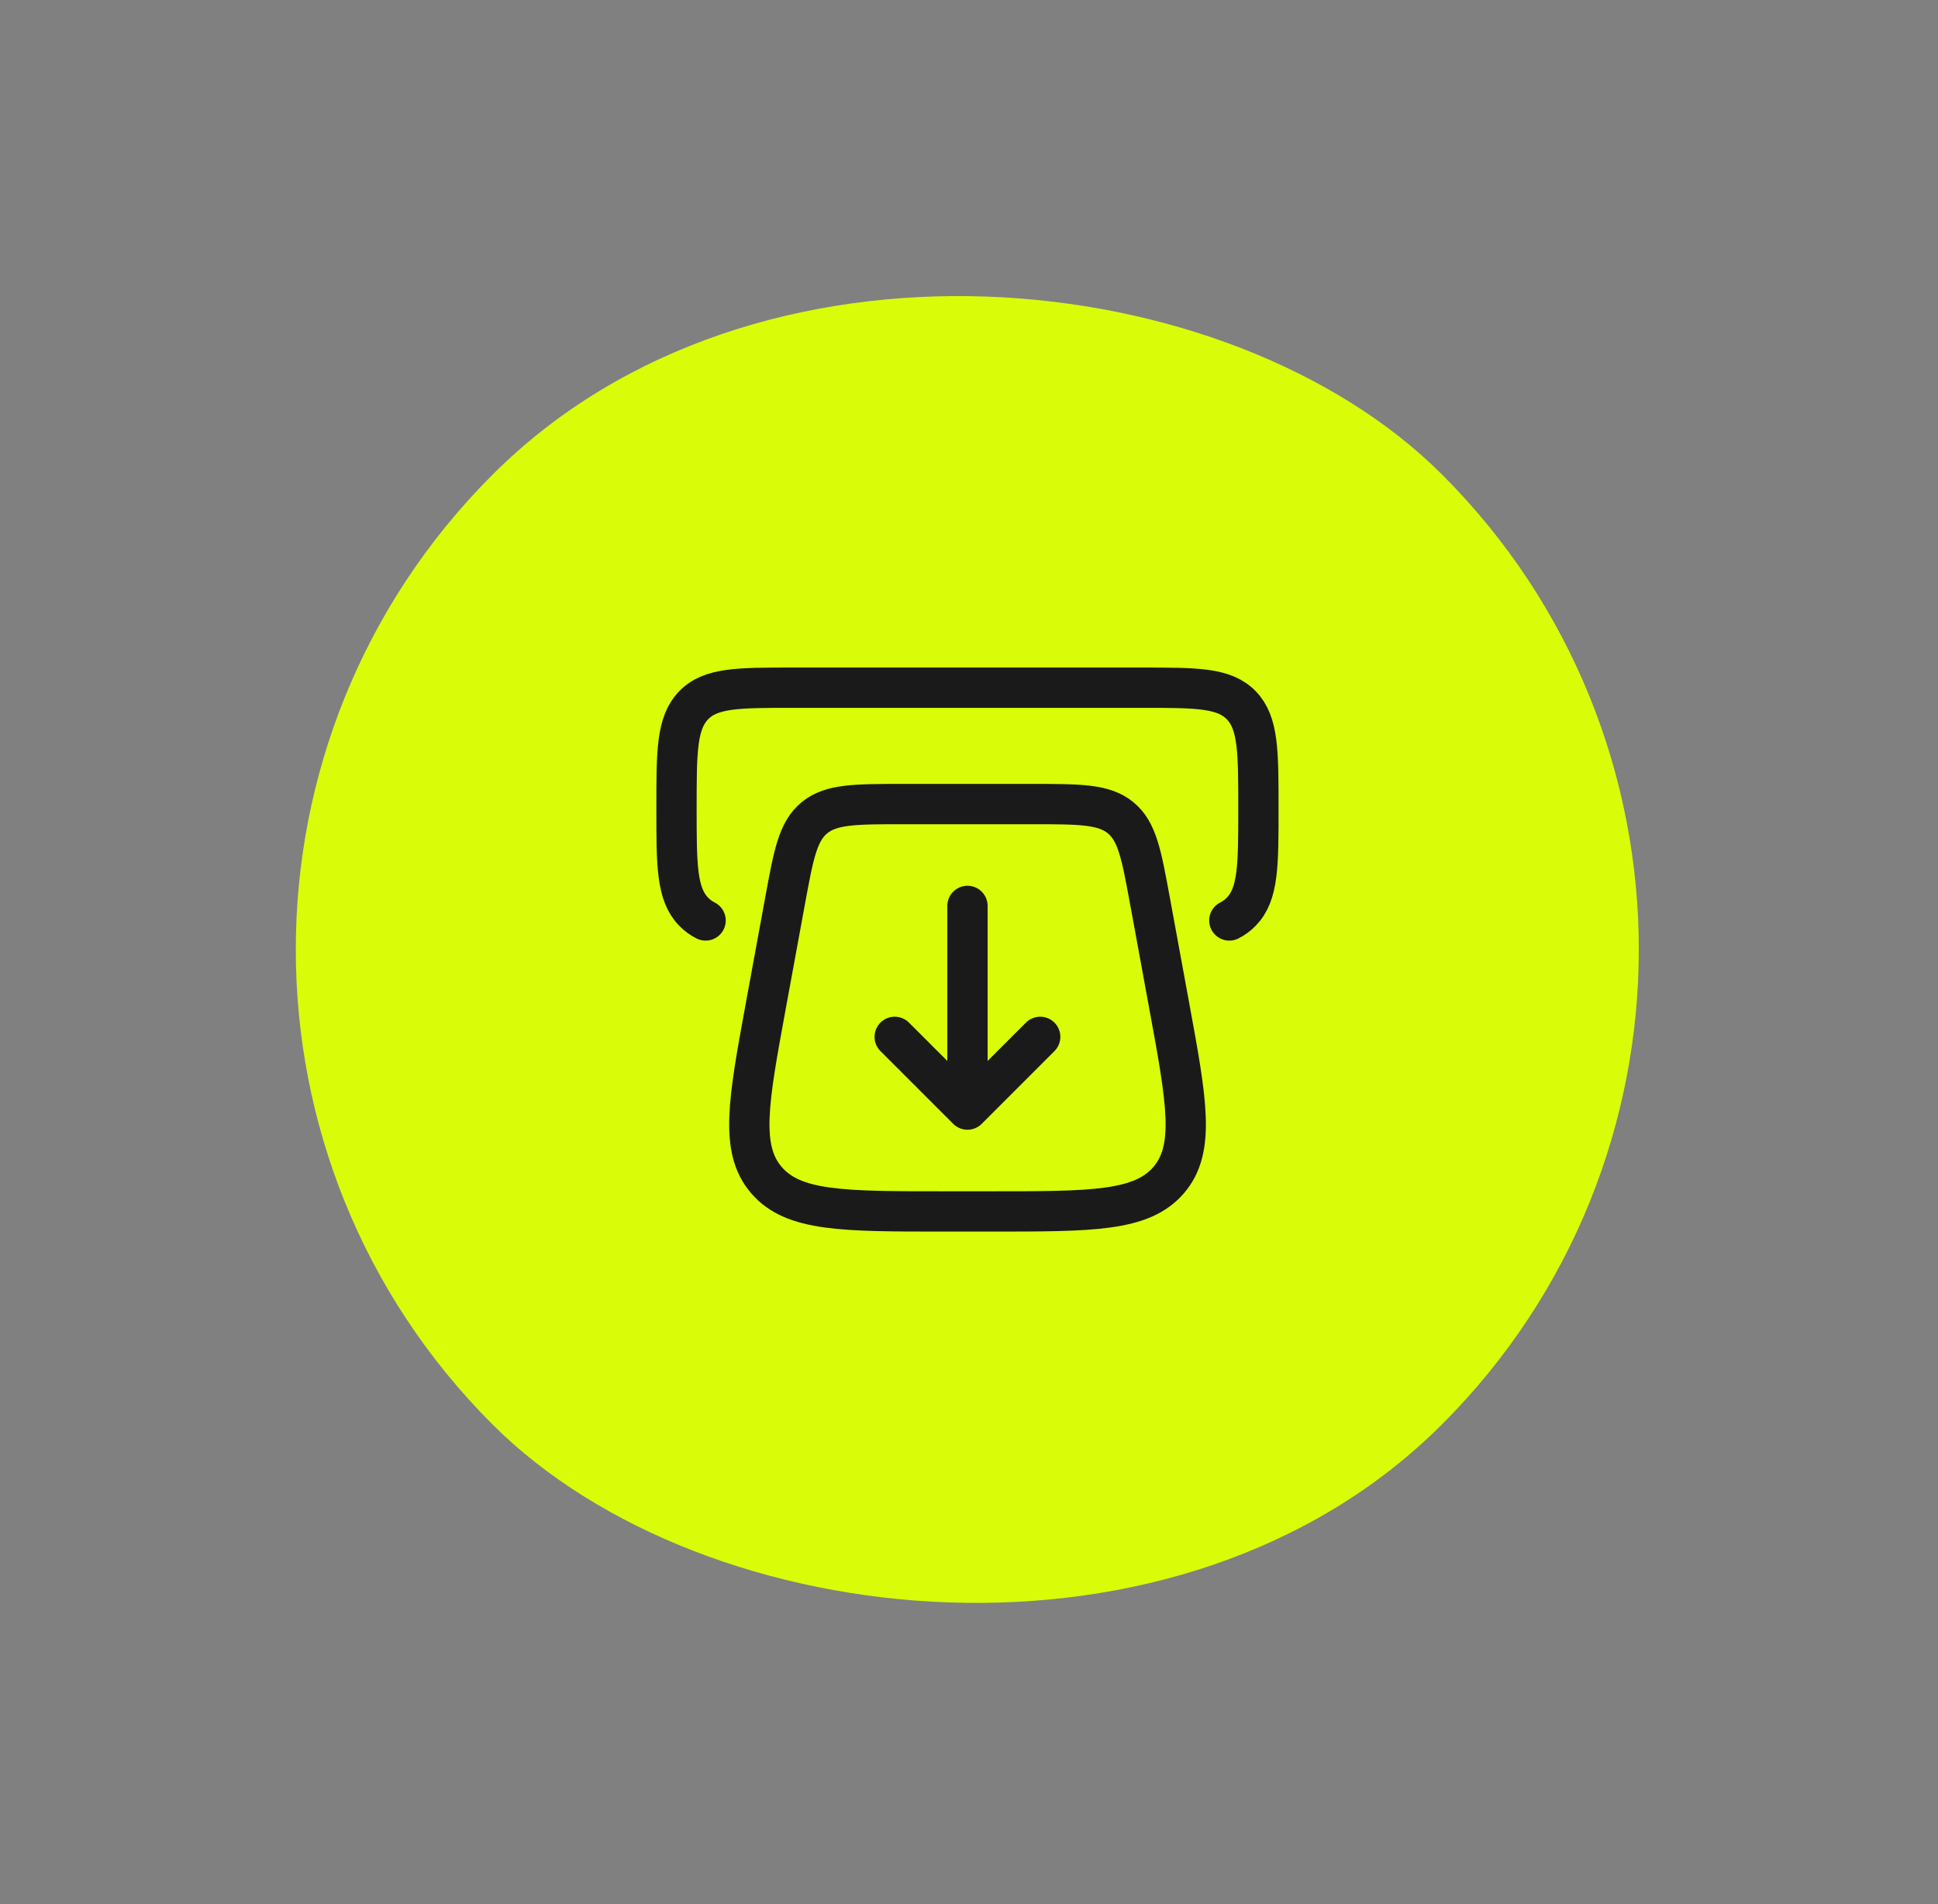 <svg width="57" height="56" viewBox="0 0 57 56" fill="none" xmlns="http://www.w3.org/2000/svg">
<rect x="0" y="0" width="57" height="56" fill="#808080" stroke="none"/>
<g clip-path="url(#clip0_2440_11091)">
<rect x="0.52" y="27.927" width="39.502" height="39.496" rx="19.748" transform="rotate(-45 0.52 27.927)" fill="#D9FD08"/>
<path d="M34.391 29.591L33.818 26.469C33.57 25.12 33.446 24.446 32.955 24.047C32.465 23.648 31.76 23.648 30.351 23.648H26.563C25.153 23.648 24.449 23.648 23.958 24.047C23.468 24.446 23.343 25.12 23.095 26.469L22.522 29.591C22.009 32.39 21.751 33.79 22.543 34.708C23.334 35.628 24.797 35.628 27.722 35.628H29.191C32.116 35.628 33.579 35.628 34.371 34.709C35.162 33.79 34.906 32.39 34.391 29.592" stroke="#1A1A1A" stroke-width="1.185" stroke-linecap="round" stroke-linejoin="round"/>
<path d="M28.455 26.643V32.205M26.315 30.494L28.455 32.633L30.594 30.494M36.157 27.071C36.289 27.005 36.409 26.916 36.511 26.81C37.012 26.291 37.012 25.453 37.012 23.778C37.012 22.102 37.012 21.265 36.511 20.745C36.009 20.225 35.203 20.225 33.589 20.225H23.32C21.706 20.225 20.9 20.225 20.399 20.745C19.897 21.265 19.897 22.103 19.897 23.778C19.897 25.453 19.897 26.29 20.399 26.81C20.501 26.917 20.619 27.004 20.753 27.071" stroke="#1A1A1A" stroke-width="1.185" stroke-linecap="round" stroke-linejoin="round"/>
<path d="M8.629 43.564L12.818 43.564M12.818 43.564L12.818 47.753M12.818 43.564L2.764 53.618" stroke="#D9FD08" stroke-width="1.975" stroke-linecap="round" stroke-linejoin="round"/>
</g>
<defs>
<clipPath id="clip0_2440_11091">
<rect x="0.52" y="27.927" width="39.502" height="39.496" rx="19.748" transform="rotate(-45 0.52 27.927)" fill="white"/>
</clipPath>
</defs>
</svg>
